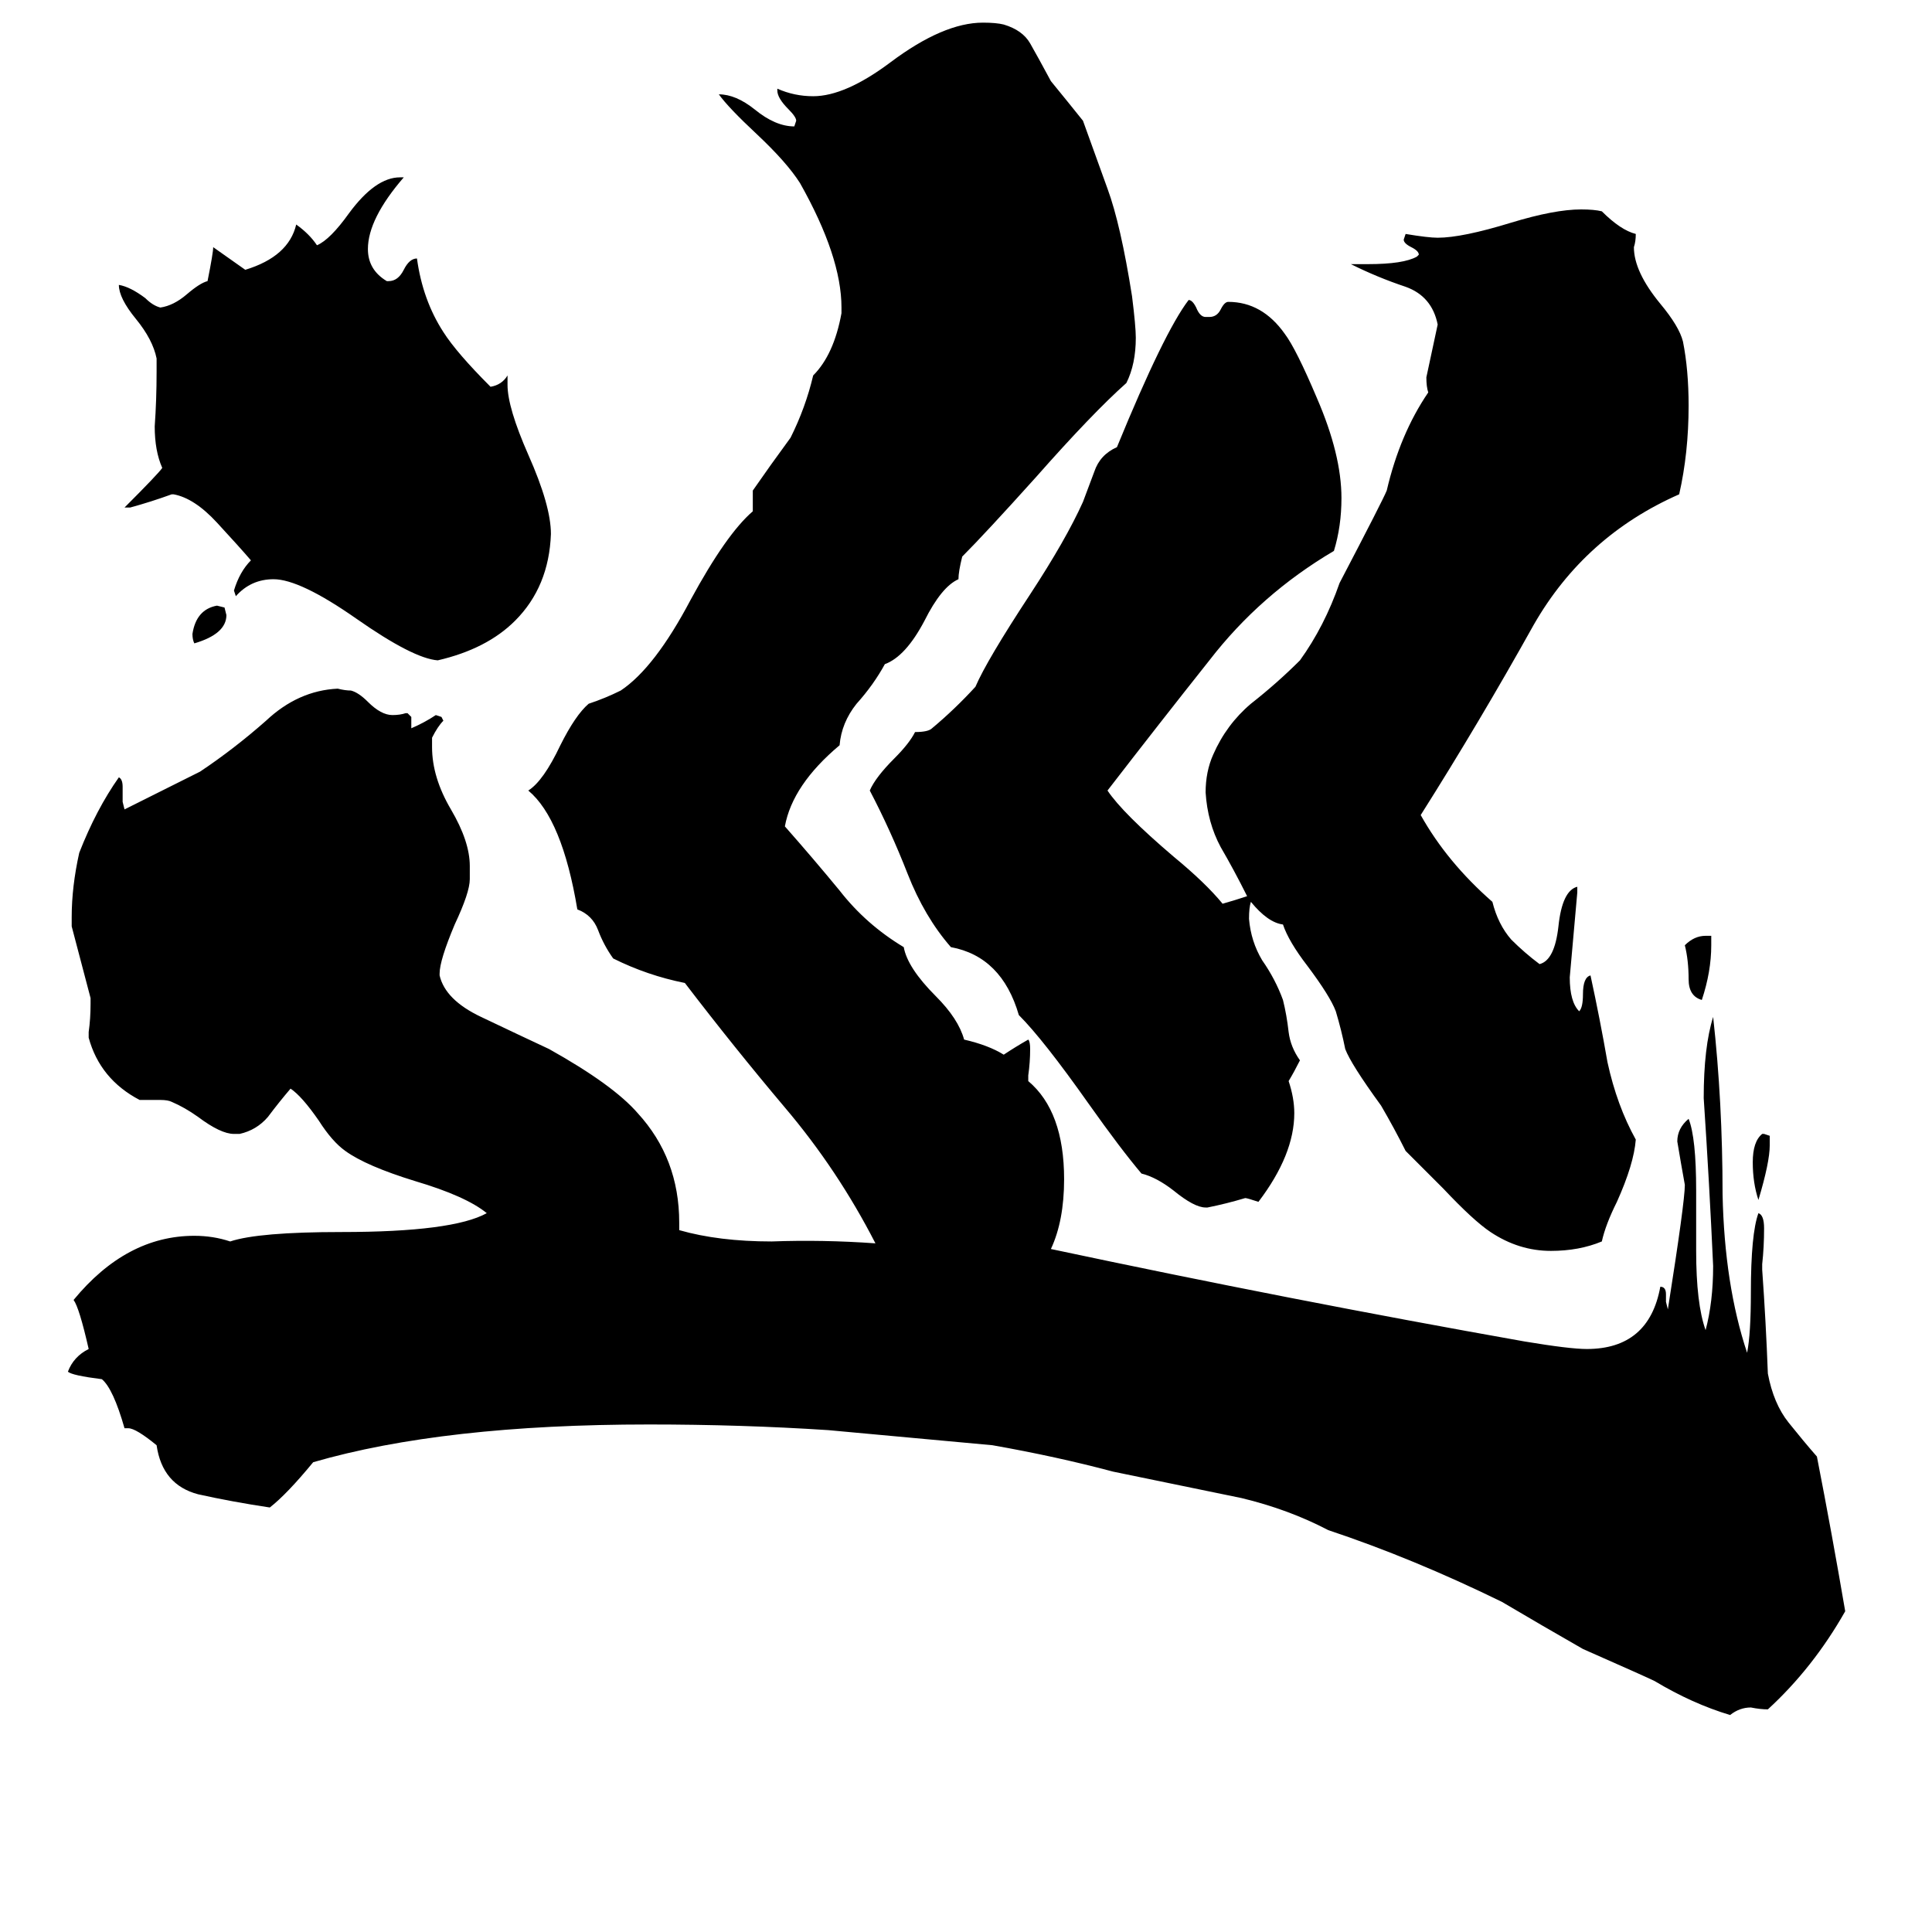 <svg xmlns="http://www.w3.org/2000/svg" viewBox="0 -800 1024 1024">
	<path fill="#000000" d="M938 -198V-193Q938 -184 932 -164Q929 -173 929 -184Q929 -195 934 -199H935ZM103 -459Q102 -461 102 -464Q104 -477 115 -479L119 -478L120 -474Q120 -464 103 -459ZM907 -304V-299Q907 -285 902 -270Q895 -272 895 -281Q895 -291 893 -299Q898 -304 904 -304ZM269 -601V-596Q269 -584 280 -559Q292 -532 292 -517Q291 -489 273 -471Q258 -456 232 -450Q219 -451 189 -472Q159 -493 145 -493Q133 -493 125 -484L124 -487Q127 -497 133 -503Q127 -510 115 -523Q103 -536 92 -538H91Q80 -534 69 -531H66Q84 -549 86 -552Q82 -561 82 -574Q83 -588 83 -603V-610Q81 -620 72 -631Q63 -642 63 -649Q69 -648 77 -642Q81 -638 85 -637Q92 -638 99 -644Q106 -650 110 -651Q113 -666 113 -669L130 -657Q153 -664 157 -681Q164 -676 168 -670Q175 -673 185 -687Q199 -706 212 -706H214Q195 -684 195 -668Q195 -657 205 -651H206Q211 -651 214 -657Q217 -663 221 -663Q224 -641 235 -624Q242 -613 260 -595Q266 -596 269 -601ZM836 -330V-327Q834 -304 832 -282Q832 -269 837 -264Q839 -266 839 -273Q839 -282 843 -283Q848 -260 852 -237Q857 -214 867 -196Q866 -183 857 -163Q851 -151 849 -142Q837 -137 822 -137Q805 -137 790 -147Q781 -153 765 -170Q755 -180 745 -190Q739 -202 732 -214Q716 -236 713 -244Q711 -254 708 -264Q705 -272 693 -288Q683 -301 680 -310Q672 -311 663 -322Q662 -319 662 -313Q663 -301 669 -291Q676 -281 680 -270Q682 -262 683 -253Q684 -245 689 -238Q686 -232 683 -227Q686 -218 686 -210Q686 -188 667 -163Q661 -165 660 -165Q650 -162 640 -160H639Q633 -160 622 -169Q613 -176 605 -178Q594 -191 577 -215Q553 -249 540 -262Q531 -293 504 -298Q490 -314 481 -337Q472 -360 461 -381Q464 -388 474 -398Q482 -406 485 -412Q492 -412 494 -414Q506 -424 517 -436Q523 -450 546 -485Q565 -514 574 -534Q577 -542 580 -550Q583 -559 592 -563Q617 -624 630 -641Q632 -641 634 -637Q636 -632 639 -632H641Q645 -632 647 -636Q649 -640 651 -640Q669 -640 681 -623Q687 -615 698 -589Q711 -559 711 -536Q711 -521 707 -508Q668 -485 641 -450Q614 -416 587 -381Q595 -369 622 -346Q639 -332 648 -321Q655 -323 661 -325Q654 -339 647 -351Q640 -364 639 -380Q639 -391 643 -400Q650 -416 663 -427Q677 -438 689 -450Q702 -468 710 -491Q733 -535 735 -540Q742 -570 757 -592Q756 -595 756 -600Q759 -614 762 -628Q759 -643 745 -648Q730 -653 716 -660H725Q744 -660 751 -664L752 -665Q752 -667 748 -669Q744 -671 744 -673L745 -676Q757 -674 762 -674Q775 -674 801 -682Q824 -689 838 -689Q845 -689 849 -688Q859 -678 867 -676Q867 -672 866 -669Q866 -656 880 -639Q890 -627 892 -619Q895 -604 895 -585Q895 -560 890 -538Q840 -516 813 -469Q784 -417 753 -368Q767 -343 791 -322Q794 -310 801 -302Q808 -295 816 -289Q824 -291 826 -309Q828 -328 836 -330ZM934 -130V-127Q936 -99 937 -72Q940 -56 948 -46Q956 -36 963 -28Q971 13 978 54Q961 84 937 106Q933 106 928 105Q922 105 917 109Q897 103 877 91Q873 89 839 74Q818 62 796 49Q749 26 704 11Q683 0 658 -6L590 -20Q560 -28 526 -34Q483 -38 439 -42Q393 -45 344 -45Q235 -45 166 -25Q152 -8 143 -1Q123 -4 105 -8Q86 -13 83 -34Q72 -43 68 -43H66Q60 -64 54 -69Q38 -71 36 -73Q39 -81 47 -85Q42 -107 39 -111Q67 -145 103 -145Q113 -145 122 -142Q137 -147 181 -147Q240 -147 258 -157Q247 -166 220 -174Q194 -182 183 -190Q176 -195 169 -206Q160 -219 154 -223Q148 -216 142 -208Q136 -201 127 -199H124Q117 -199 105 -208Q98 -213 91 -216Q89 -217 85 -217H74Q53 -228 47 -250V-253Q48 -260 48 -268V-271Q43 -290 38 -309V-314Q38 -330 42 -348Q51 -371 63 -388Q65 -387 65 -383V-375L66 -371Q86 -381 106 -391Q124 -403 141 -418Q158 -434 179 -435Q183 -434 186 -434Q190 -433 195 -428Q202 -421 208 -421Q212 -421 215 -422H216L218 -420V-414Q225 -417 231 -421L234 -420L235 -418Q232 -415 229 -409V-404Q229 -388 239 -371Q249 -354 249 -341V-334Q249 -327 241 -310Q233 -291 233 -284V-283Q236 -270 255 -261Q276 -251 291 -244Q325 -225 338 -210Q360 -186 360 -152V-148Q381 -142 409 -142Q436 -143 464 -141Q444 -180 416 -213Q389 -245 363 -279Q343 -283 325 -292Q320 -299 317 -307Q314 -315 306 -318Q298 -366 280 -381Q288 -386 297 -405Q305 -421 312 -427Q321 -430 329 -434Q347 -446 366 -482Q385 -517 399 -529V-540Q408 -553 419 -568Q427 -584 431 -601Q442 -612 446 -634V-637Q446 -664 424 -703Q417 -714 401 -729Q386 -743 381 -750Q390 -750 400 -742Q411 -733 421 -733L422 -736Q422 -738 418 -742Q412 -748 412 -752V-753Q421 -749 431 -749Q448 -749 472 -767Q500 -788 521 -788Q528 -788 532 -787Q542 -784 546 -777Q550 -770 557 -757Q566 -746 574 -736L587 -700Q594 -681 600 -643Q602 -627 602 -621Q602 -607 597 -597Q579 -581 549 -547Q522 -517 510 -505Q508 -497 508 -493Q499 -489 490 -471Q480 -452 469 -448Q463 -437 454 -427Q446 -417 445 -405Q420 -384 416 -362Q431 -345 445 -328Q459 -310 479 -298Q481 -287 496 -272Q508 -260 511 -249Q524 -246 532 -241Q538 -245 545 -249Q546 -248 546 -244Q546 -237 545 -230V-227Q564 -211 564 -175Q564 -153 557 -138Q684 -111 808 -89Q832 -85 841 -85Q874 -85 880 -118Q883 -118 883 -114V-110L884 -106Q893 -163 893 -172Q891 -183 889 -195Q889 -202 895 -207Q899 -197 899 -169V-137Q899 -109 904 -95Q908 -110 908 -129Q906 -173 903 -218Q903 -245 908 -261Q913 -216 913 -167Q914 -119 926 -83Q928 -93 928 -115Q928 -146 932 -157Q935 -156 935 -149Q935 -139 934 -130Z"/>
</svg>